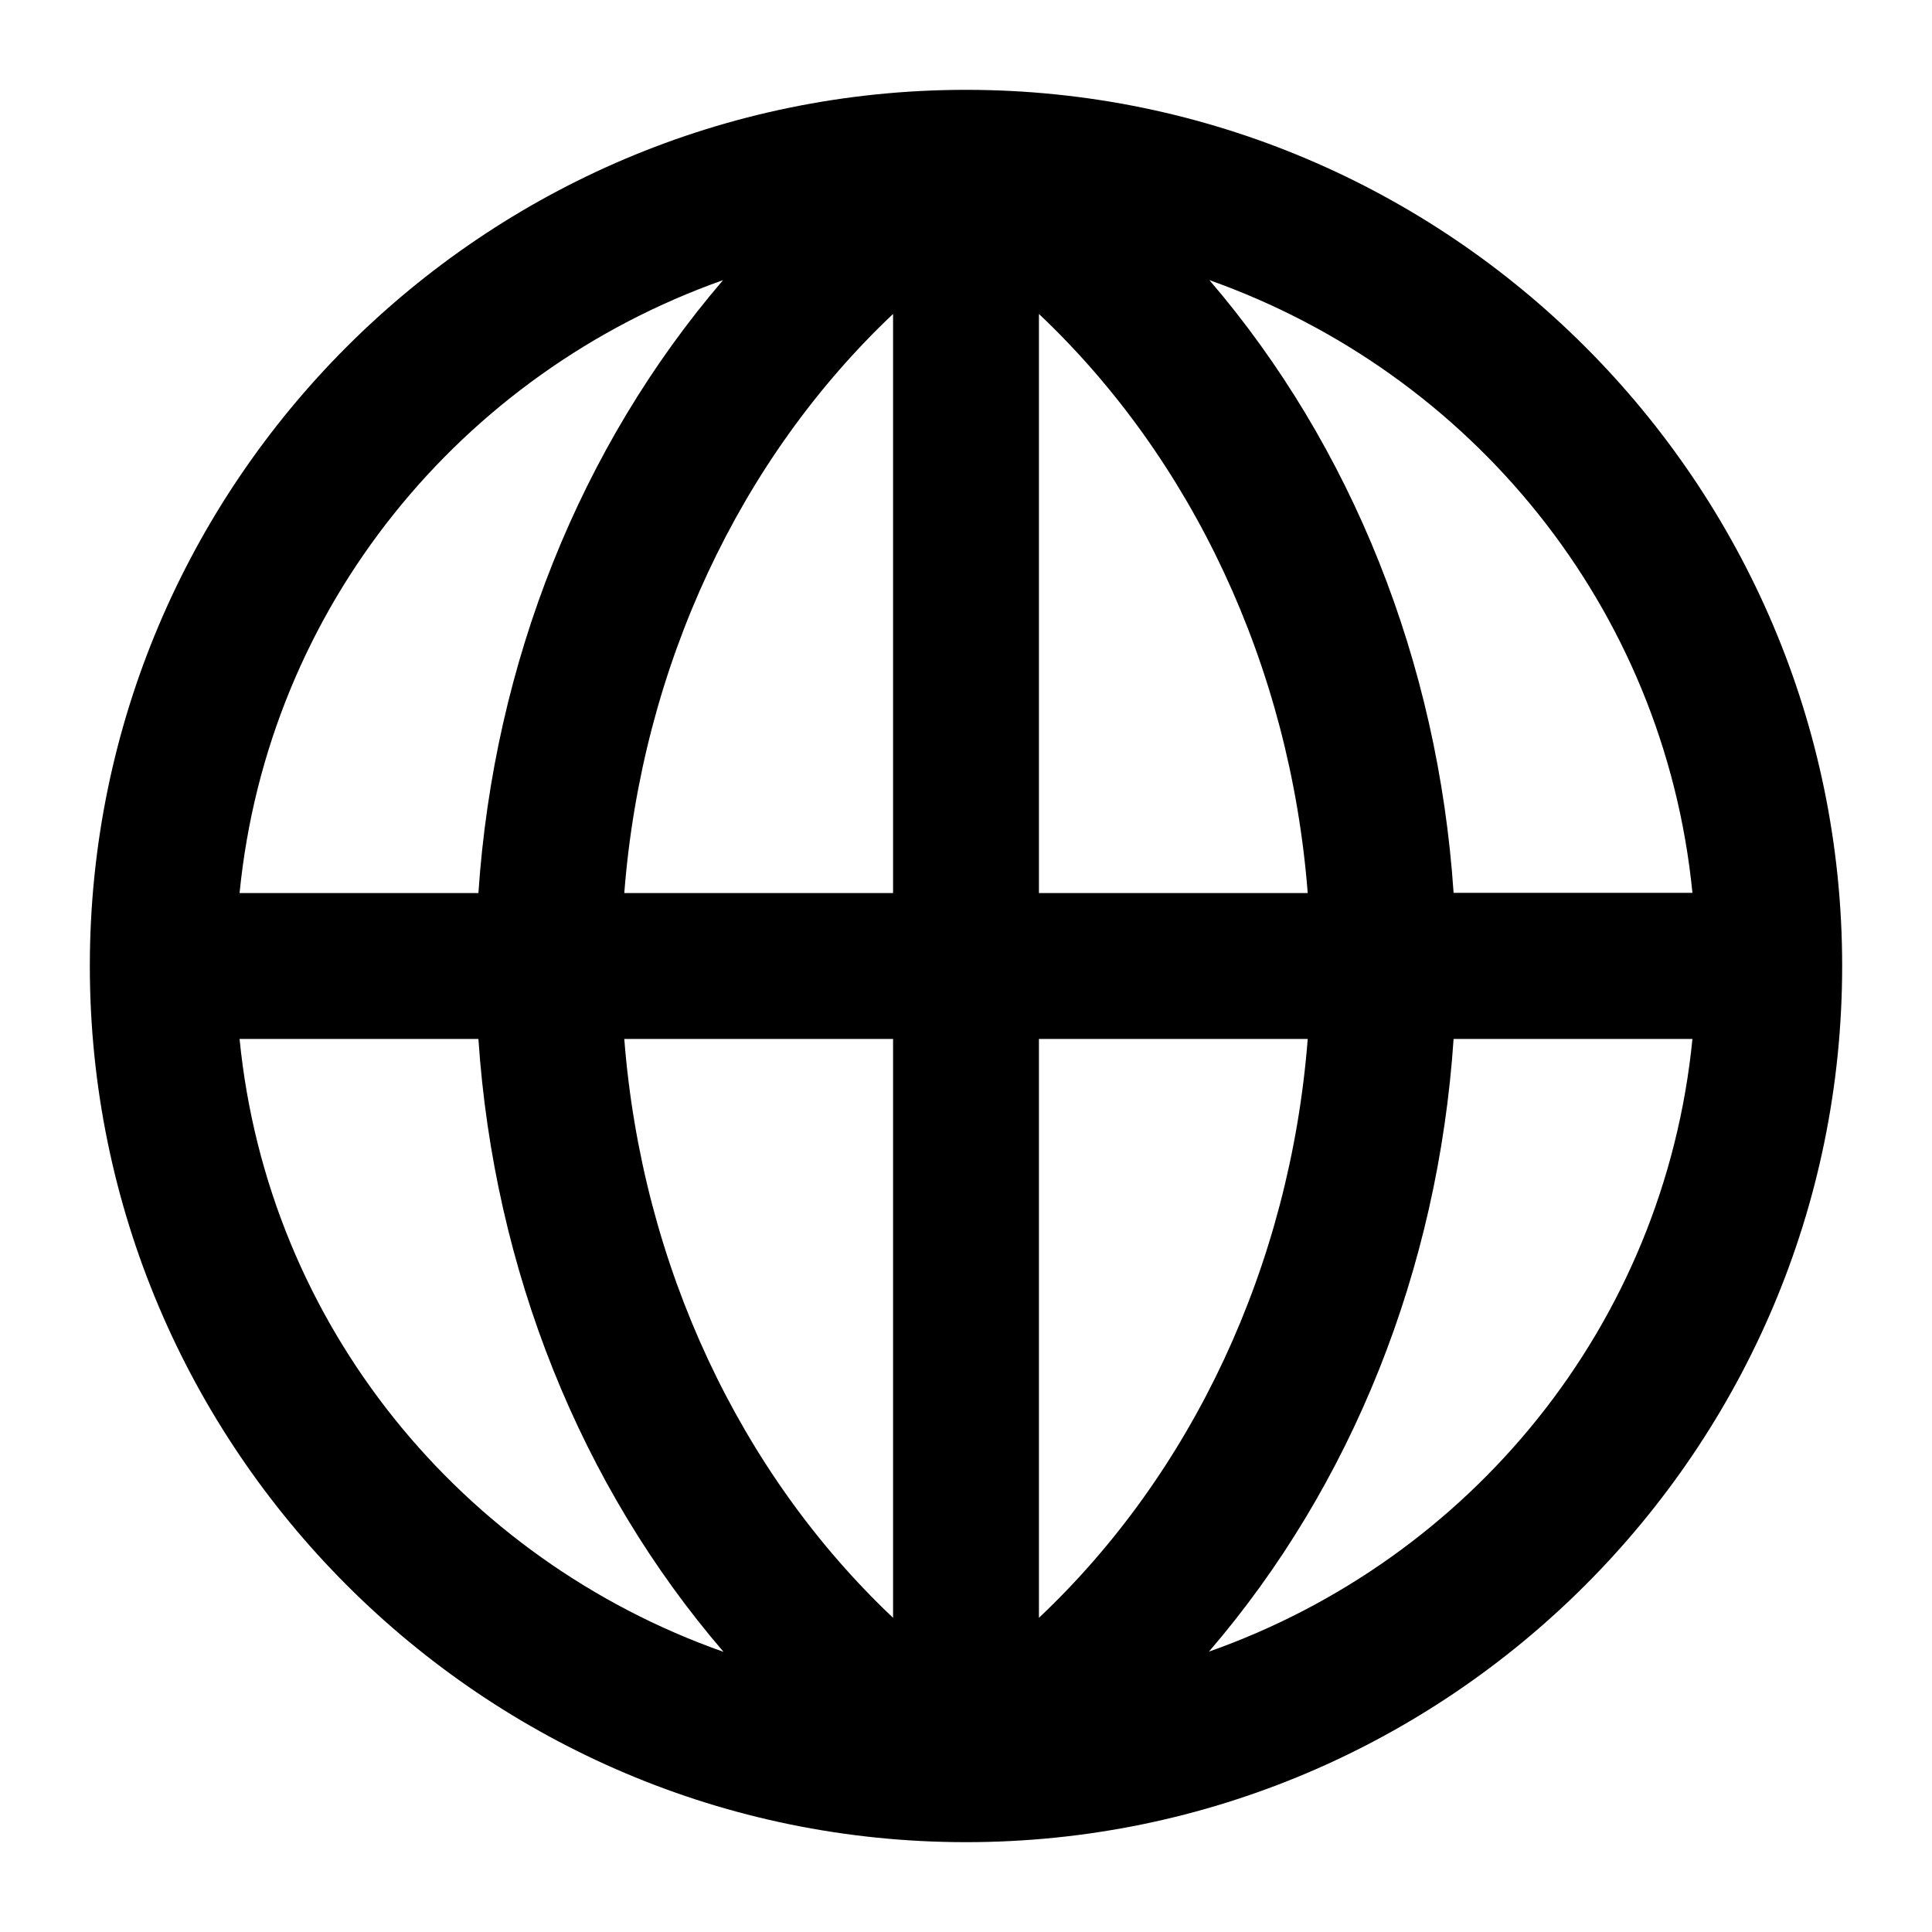 <?xml version="1.0" encoding="utf-8"?>
<!-- Generator: Adobe Illustrator 25.1.0, SVG Export Plug-In . SVG Version: 6.00 Build 0)  -->
<svg version="1.1" id="Layer_1" xmlns="http://www.w3.org/2000/svg" xmlns:xlink="http://www.w3.org/1999/xlink" x="0px" y="0px"
	 viewBox="0 0 800 800" style="enable-background:new 0 0 800 800;" xml:space="preserve">
<g>
	<path d="M400,37.2c200,0,362.8,162.8,362.8,362.8c0,200-162.8,362.8-362.8,362.8S37.2,600,37.2,400C37.2,199.9,200,37.2,400,37.2z
		 M500.8,116c59,68.8,94.7,158.2,101.1,253.7h98.9C689.1,251.3,609,154.4,500.8,116z M299.4,116C191.1,154.3,110.9,251.3,99.2,369.8
		h98.9C204.5,274.3,240.3,184.9,299.4,116L299.4,116z M430.2,130v239.8h111.3C534.2,275.9,493.6,189.9,430.2,130z M369.8,130
		c-63.4,59.9-104,145.9-111.3,239.8h111.3V130z M700.8,430.2h-98.9c-6.4,95.5-42.1,184.9-101.3,253.7
		C608.9,645.7,689.1,548.7,700.8,430.2z M541.5,430.2H430.2v239.7C493.6,610.1,534.2,524.1,541.5,430.2z M369.8,430.2H258.5
		c7.3,93.8,47.9,179.8,111.3,239.7V430.2z M198.1,430.2H99.2c11.7,118.6,92,215.6,200.4,253.8C240.4,615.2,204.5,525.8,198.1,430.2z
		"/>
</g>
</svg>
